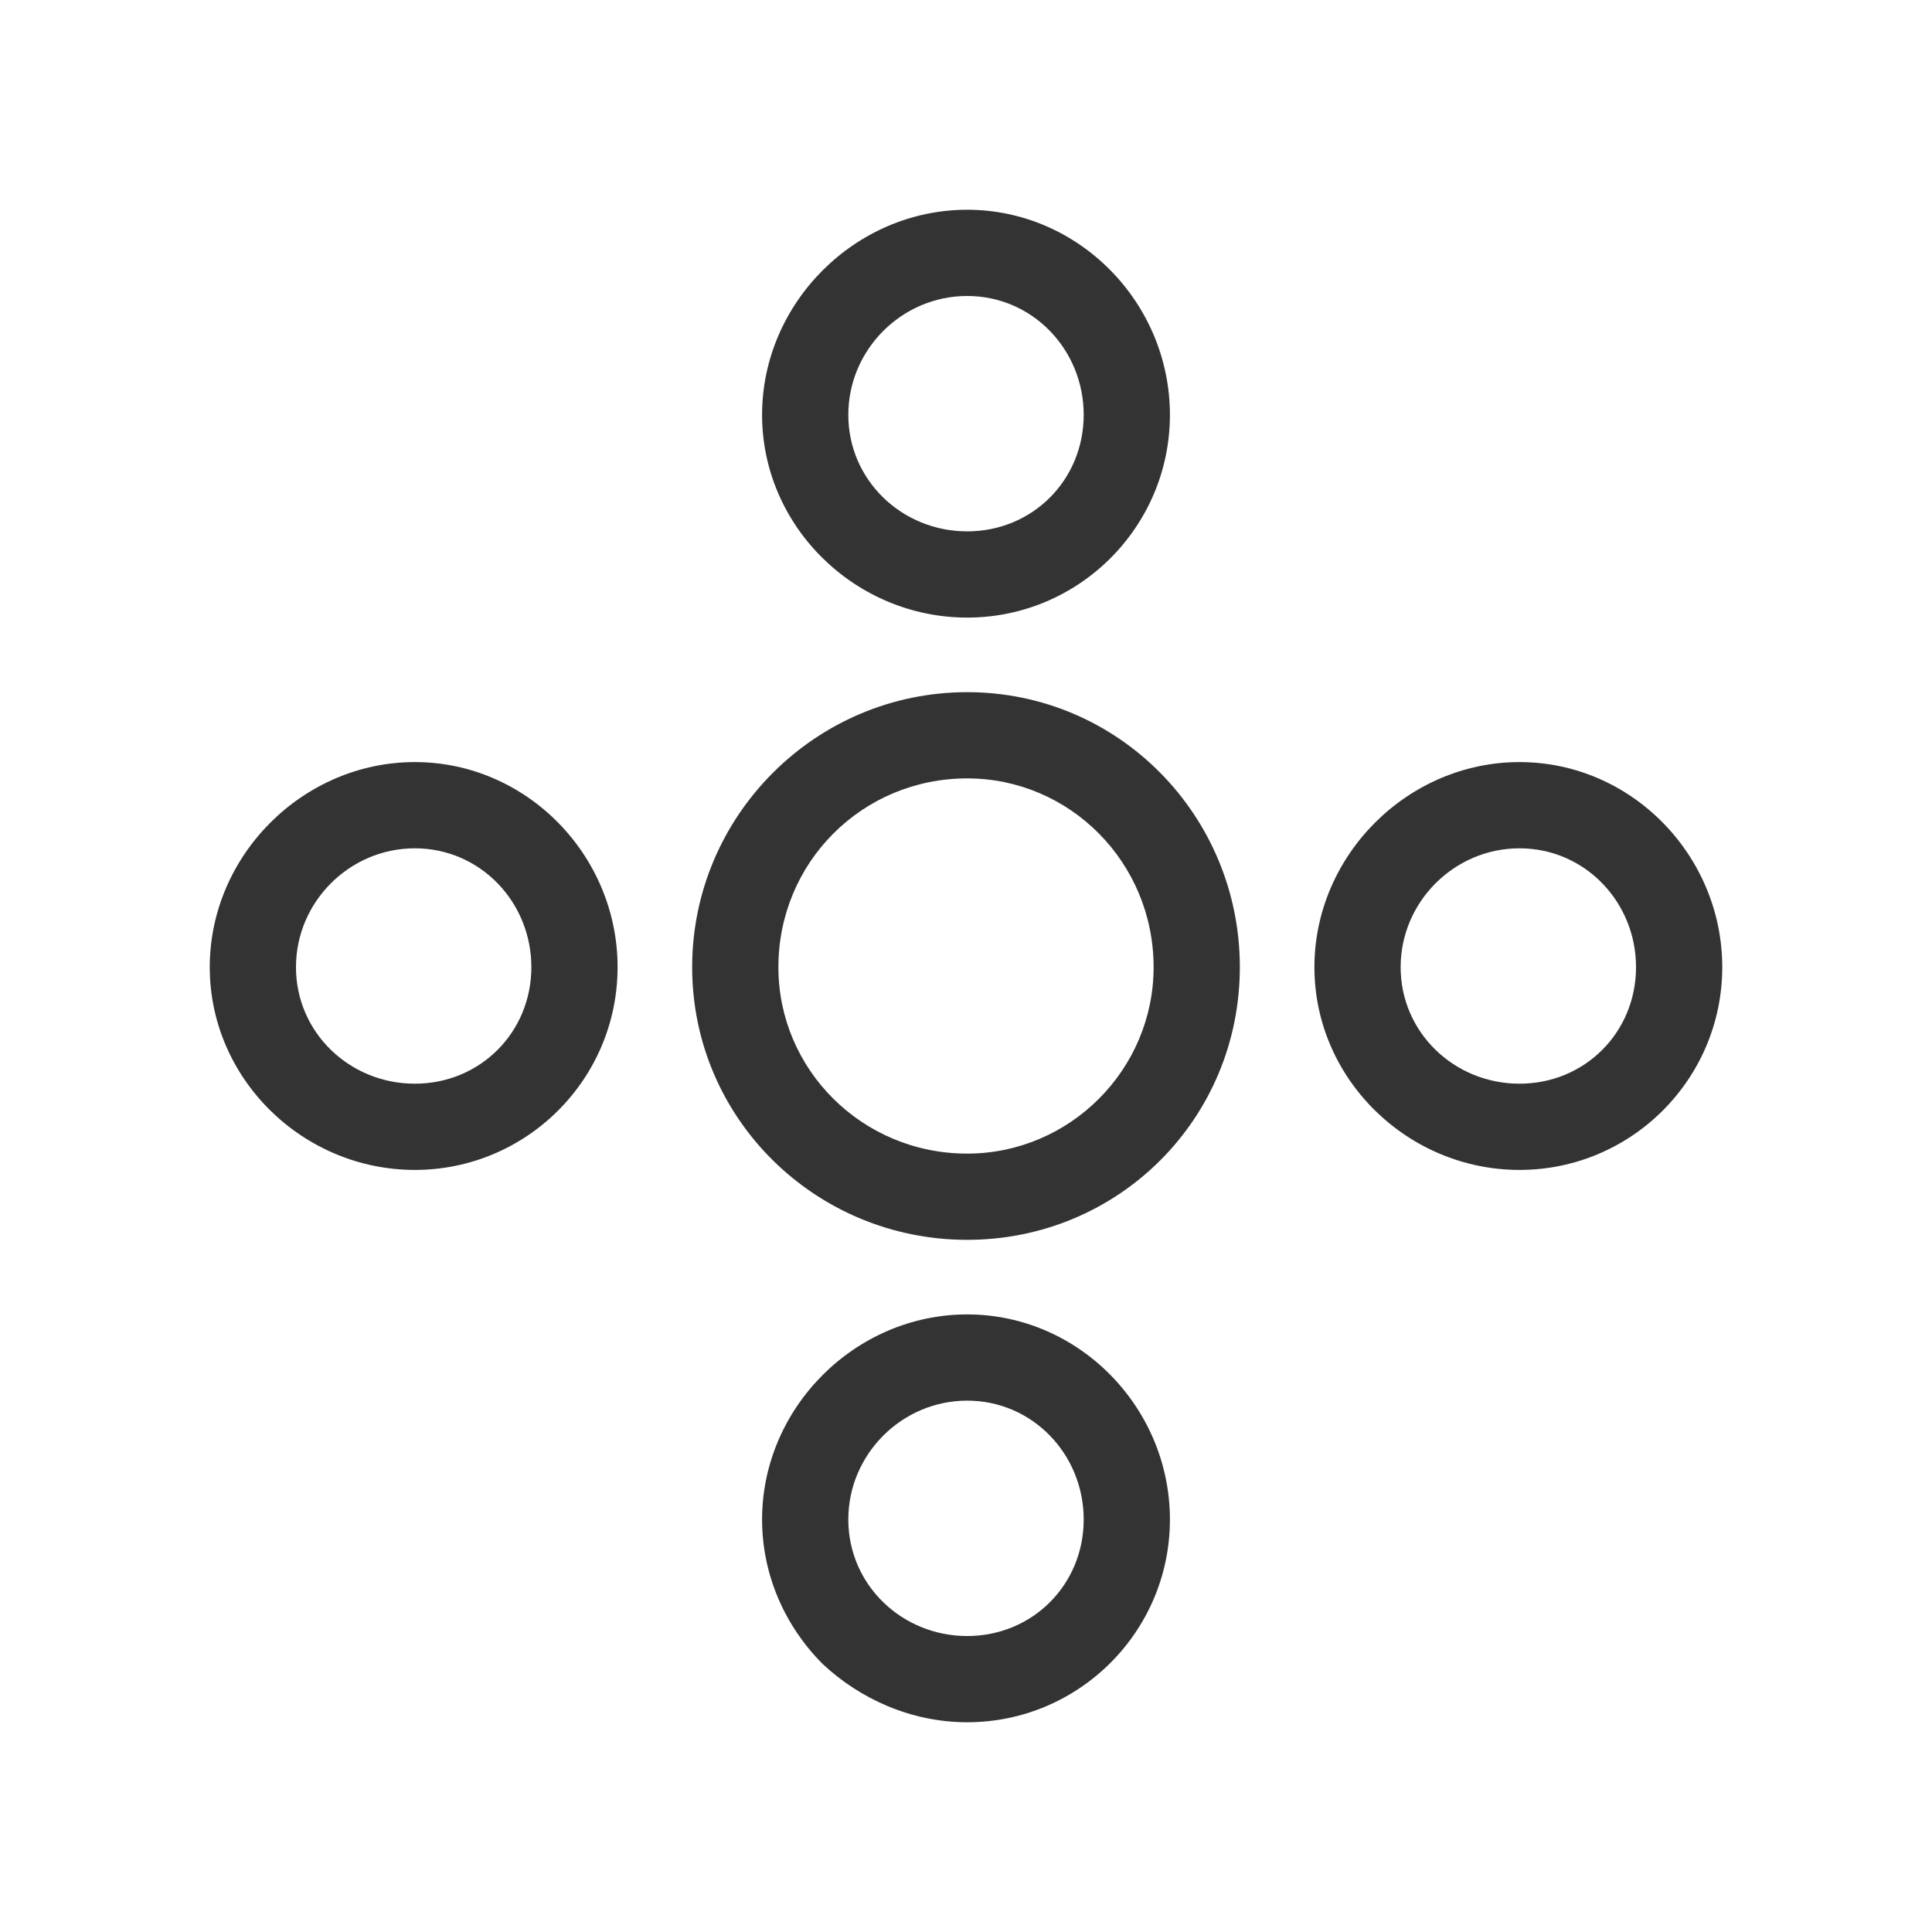 <?xml version="1.0" encoding="UTF-8"?>
<!DOCTYPE svg PUBLIC "-//W3C//DTD SVG 1.1//EN" "http://www.w3.org/Graphics/SVG/1.1/DTD/svg11.dtd">
<!-- Creator: CorelDRAW 2018 (64-Bit) -->
<svg xmlns="http://www.w3.org/2000/svg" xml:space="preserve" width="200px" height="200px" version="1.1" style="shape-rendering:geometricPrecision; text-rendering:geometricPrecision; image-rendering:optimizeQuality; fill-rule:evenodd; clip-rule:evenodd"
viewBox="0 0 8.29 8.29"
 xmlns:xlink="http://www.w3.org/1999/xlink">
 <defs>
  <style type="text/css">
   <![CDATA[
    .fil0 {fill:none}
    .fil1 {fill:#333333;fill-rule:nonzero}
   ]]>
  </style>
 </defs>
 <g id="Layer_x0020_1">
  <g id="_1664841080320">
   <path class="fil0" d="M4.15 0c-2.29,0 -4.15,1.86 -4.15,4.15 0,2.29 1.86,4.14 4.15,4.14 2.29,0 4.14,-1.85 4.14,-4.14 0,-2.29 -1.85,-4.15 -4.14,-4.15z"/>
   <path class="fil1" d="M4.15 2.97c0.65,0 1.17,0.53 1.17,1.18 0,0.65 -0.52,1.17 -1.17,1.17 -0.65,0 -1.18,-0.52 -1.18,-1.17 0,-0.65 0.53,-1.18 1.18,-1.18zm-1.5 1.18c0,0.48 -0.39,0.87 -0.87,0.87 -0.48,0 -0.88,-0.39 -0.88,-0.87 0,-0.24 0.1,-0.46 0.26,-0.62 0.16,-0.16 0.38,-0.26 0.62,-0.26 0.48,0 0.87,0.4 0.87,0.88zm-0.37 0c0,-0.28 -0.22,-0.51 -0.5,-0.51 -0.28,0 -0.51,0.23 -0.51,0.51 0,0.28 0.23,0.5 0.51,0.5 0.28,0 0.5,-0.22 0.5,-0.5zm1.87 1.49c0.48,0 0.87,0.4 0.87,0.88 0,0.48 -0.39,0.87 -0.87,0.87 -0.24,0 -0.46,-0.1 -0.62,-0.25 -0.16,-0.16 -0.26,-0.38 -0.26,-0.62 0,-0.48 0.4,-0.88 0.88,-0.88zm0 0.37c-0.28,0 -0.51,0.23 -0.51,0.51 0,0.28 0.23,0.5 0.51,0.5 0.28,0 0.5,-0.22 0.5,-0.5 0,-0.28 -0.22,-0.51 -0.5,-0.51zm3.24 -1.86c0,0.48 -0.39,0.87 -0.87,0.87 -0.48,0 -0.88,-0.39 -0.88,-0.87 0,-0.48 0.4,-0.88 0.88,-0.88 0.48,0 0.87,0.4 0.87,0.88zm-0.37 0c0,-0.28 -0.22,-0.51 -0.5,-0.51 -0.28,0 -0.51,0.23 -0.51,0.51 0,0.28 0.23,0.5 0.51,0.5 0.28,0 0.5,-0.22 0.5,-0.5zm-2.87 -3.25c0.48,0 0.87,0.4 0.87,0.88 0,0.48 -0.39,0.87 -0.87,0.87 -0.48,0 -0.88,-0.39 -0.88,-0.87 0,-0.48 0.4,-0.88 0.88,-0.88zm0 0.37c-0.28,0 -0.51,0.23 -0.51,0.51 0,0.28 0.23,0.5 0.51,0.5 0.28,0 0.5,-0.22 0.5,-0.5 0,-0.28 -0.22,-0.51 -0.5,-0.51zm0 2.07c-0.45,0 -0.81,0.36 -0.81,0.81 0,0.44 0.36,0.8 0.81,0.8 0.44,0 0.8,-0.36 0.8,-0.8 0,-0.45 -0.36,-0.81 -0.8,-0.81z"/>
  </g>
 </g>
</svg>
